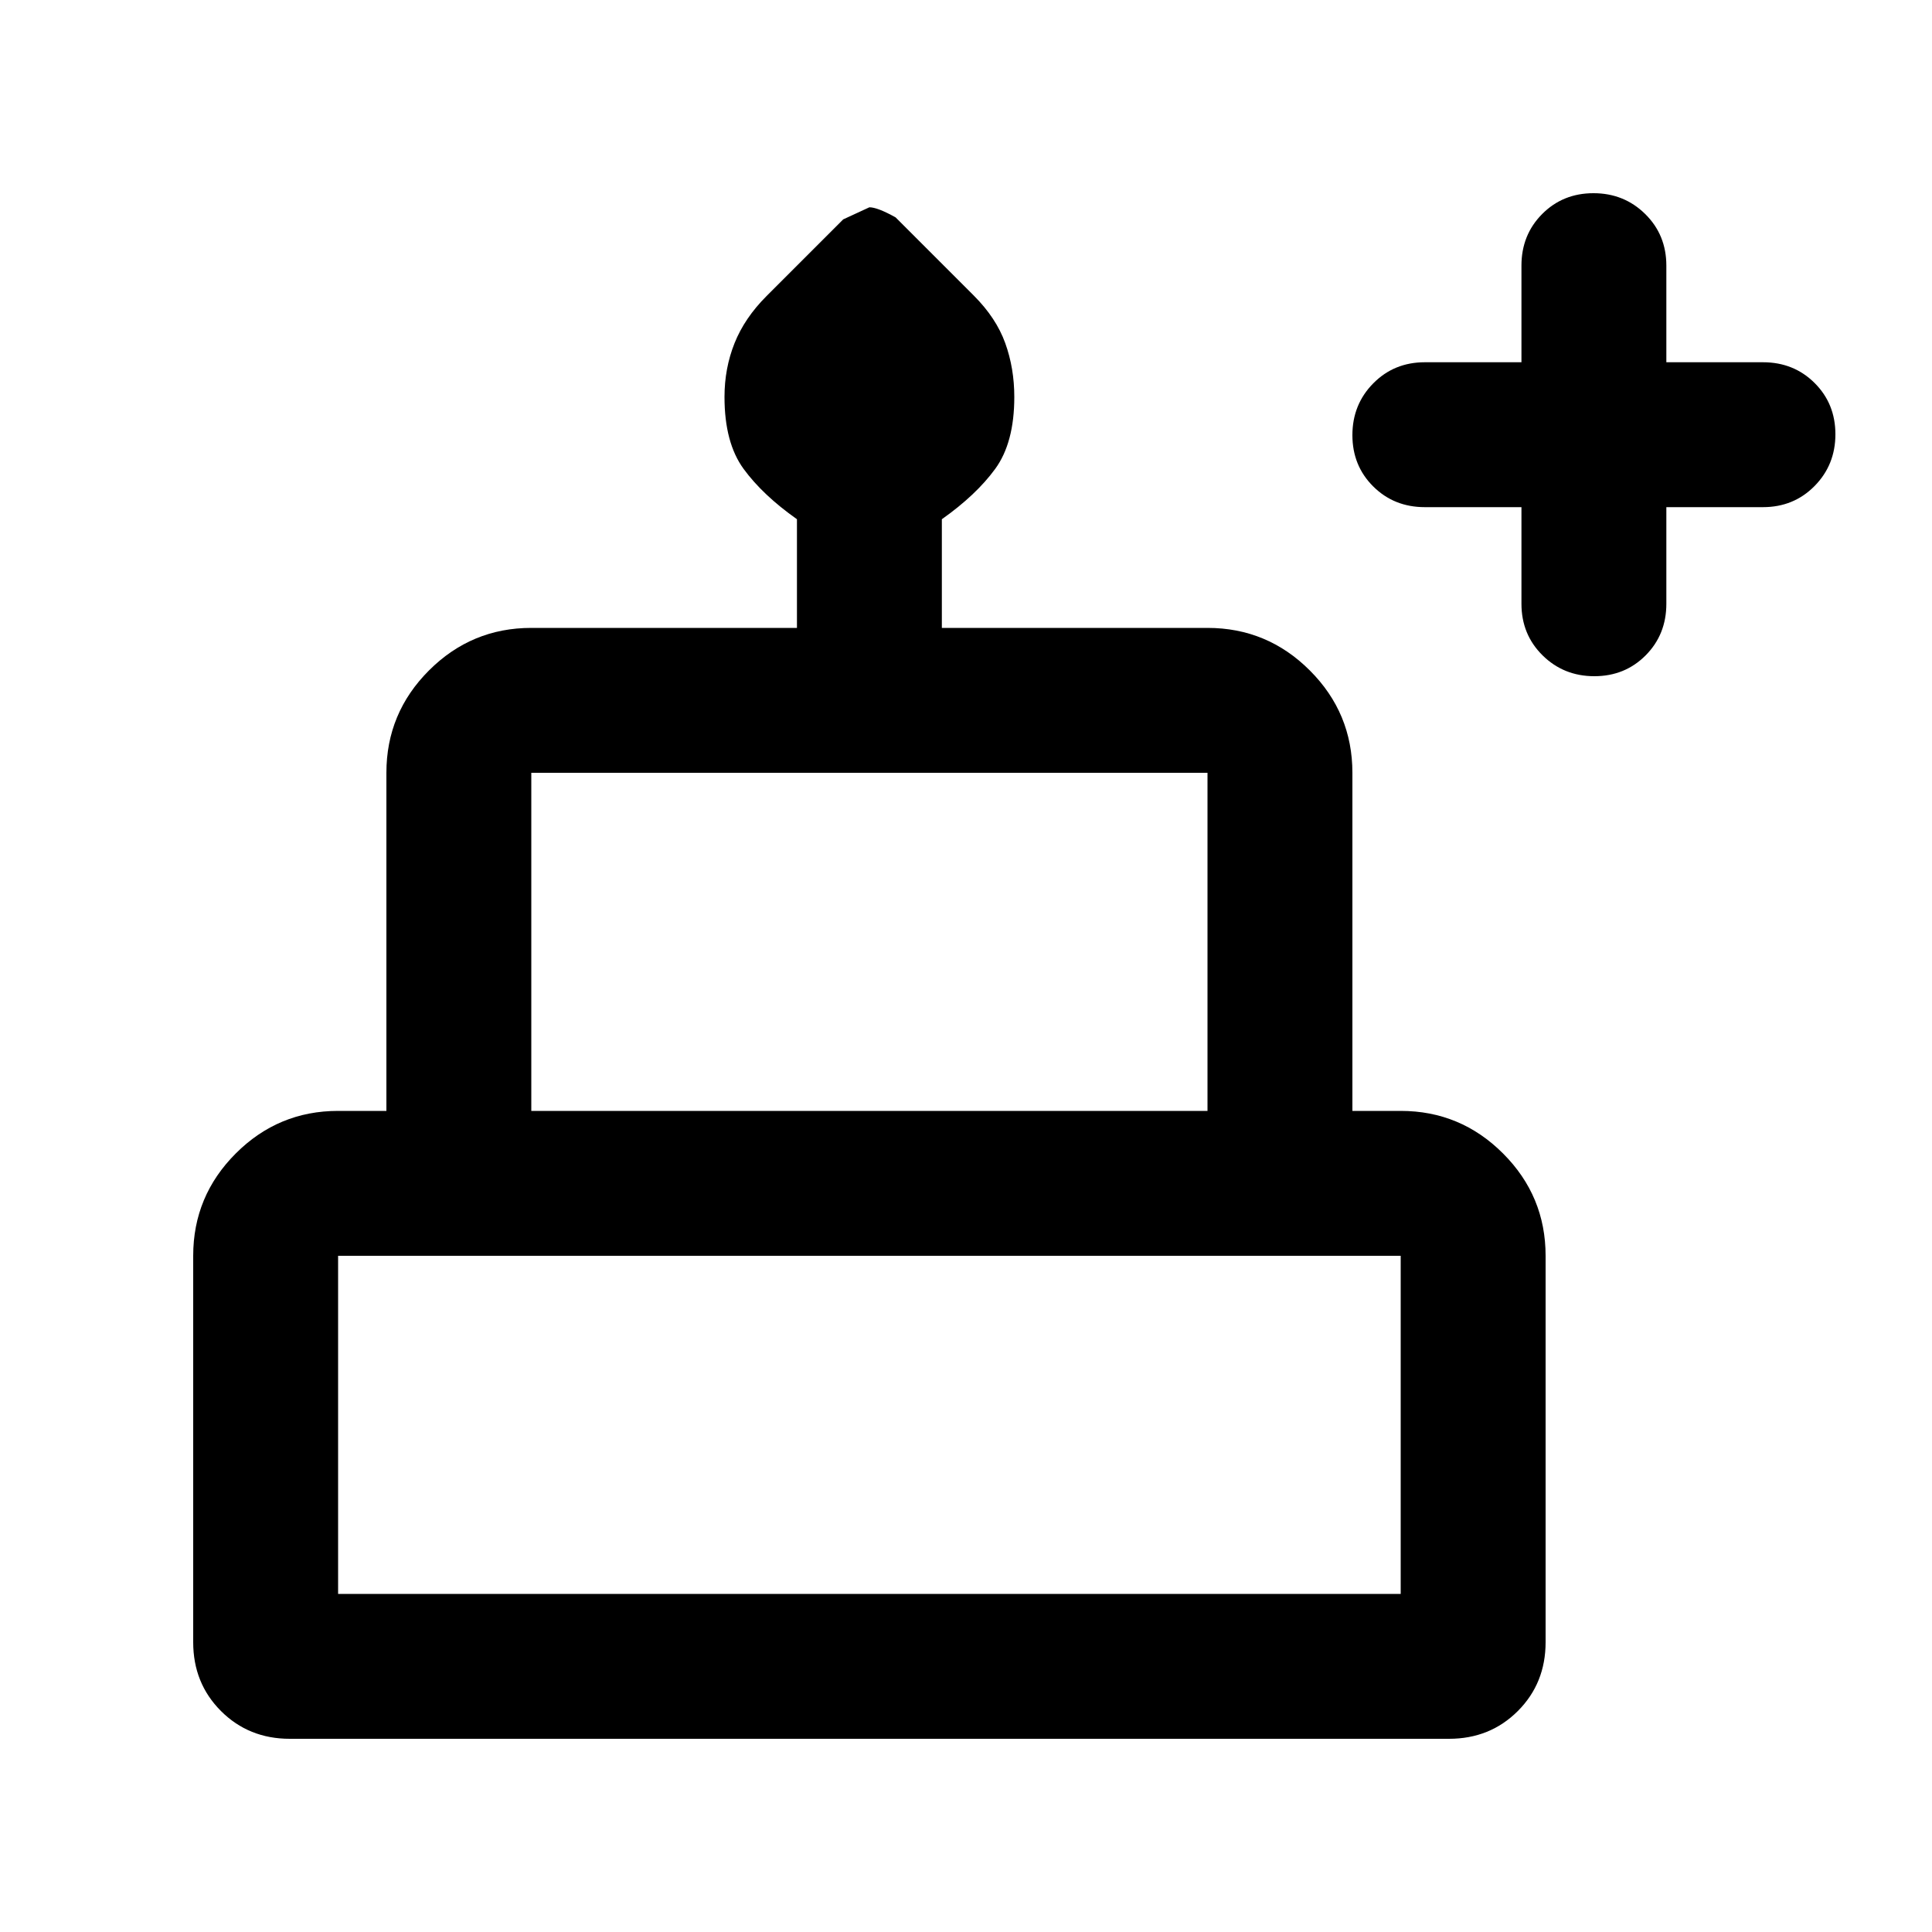 <svg xmlns="http://www.w3.org/2000/svg" height="20" viewBox="0 -960 960 960" width="20"><path d="M756-708h-48q-15.3 0-25.65-10.289-10.35-10.29-10.35-25.5Q672-759 682.35-769.5 692.7-780 708-780h48v-48q0-15.3 10.289-25.65 10.29-10.35 25.5-10.35Q807-864 817.5-853.65 828-843.3 828-828v48h48q15.3 0 25.65 10.289 10.35 10.29 10.35 25.5Q912-729 901.65-718.5 891.3-708 876-708h-48v48q0 15.3-10.289 25.65-10.29 10.35-25.5 10.35Q777-624 766.5-634.35 756-644.7 756-660v-48ZM144-96q-20.4 0-34.2-13.8Q96-123.6 96-144v-192q0-29.7 21.15-50.85Q138.3-408 168-408h24v-168q0-29.7 21.15-50.85Q234.3-648 264-648h132v-54q-17-12-26.5-25t-9.5-35.769q0-14.231 5-26.731 5-12.5 15.889-23.389L419-851l13-6q4 0 13 5l38.889 38.889Q495-802 499.5-789.5t4.5 26.731Q504-740 494.5-727T468-702v54h132q29.7 0 50.85 21.15Q672-605.7 672-576v168h24q29.7 0 50.85 21.15Q768-365.7 768-336v192q0 20.4-13.8 34.2Q740.4-96 720-96H144Zm120-312h336v-168H264v168Zm-96 240h528v-168H168v168Zm96-240h336-336Zm-96 240h528-528Zm528-240H168h528Z"/></svg>
